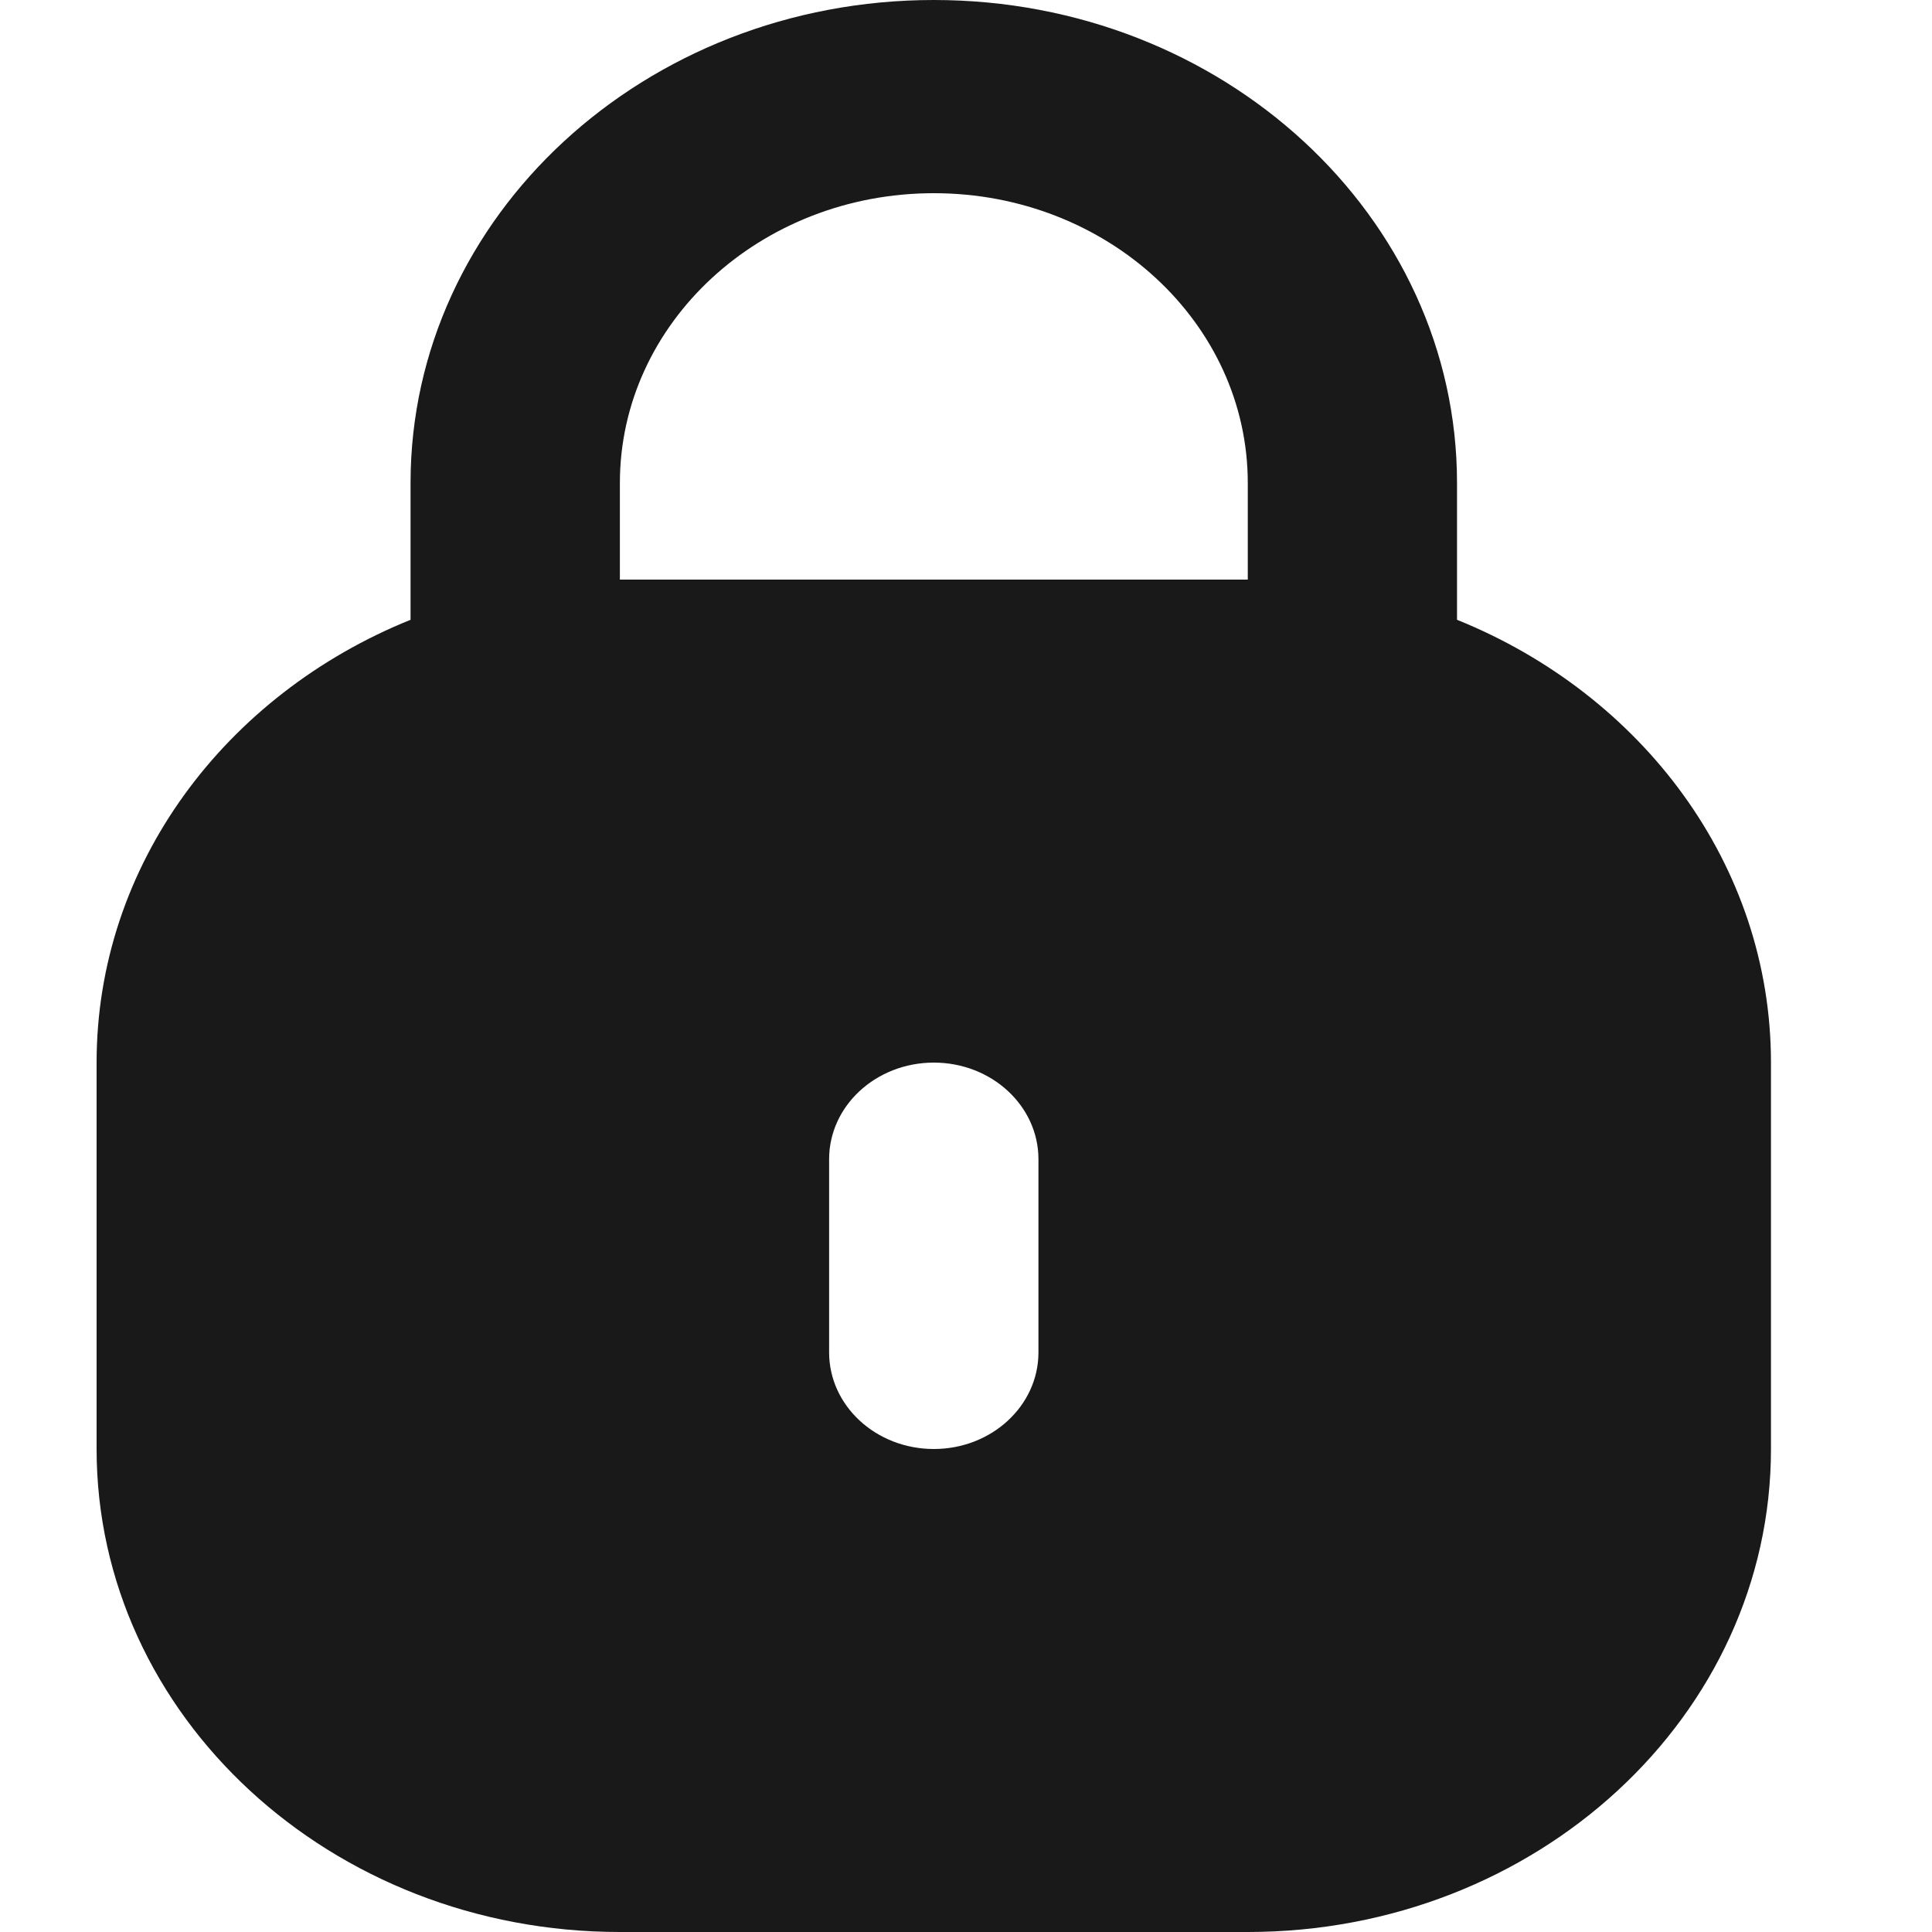 <svg width="20" height="20" viewBox="0 0 20 20" fill="none" xmlns="http://www.w3.org/2000/svg">
<path fill-rule="evenodd" clip-rule="evenodd" d="M9.667 0C6.675 0 4.25 2.239 4.25 5V6.416C2.337 7.188 1 8.949 1 11V15C1 17.761 3.425 20 6.417 20H12.917C15.908 20 18.333 17.761 18.333 15V11C18.333 8.949 16.996 7.188 15.083 6.416V5C15.083 2.239 12.658 0 9.667 0ZM12.917 5V6H6.417V5C6.417 3.343 7.872 2 9.667 2C11.462 2 12.917 3.343 12.917 5ZM10.75 12C10.75 11.448 10.265 11 9.667 11C9.068 11 8.583 11.448 8.583 12V14C8.583 14.552 9.068 15 9.667 15C10.265 15 10.75 14.552 10.75 14V12Z" fill="#1A1919"/>
</svg>

